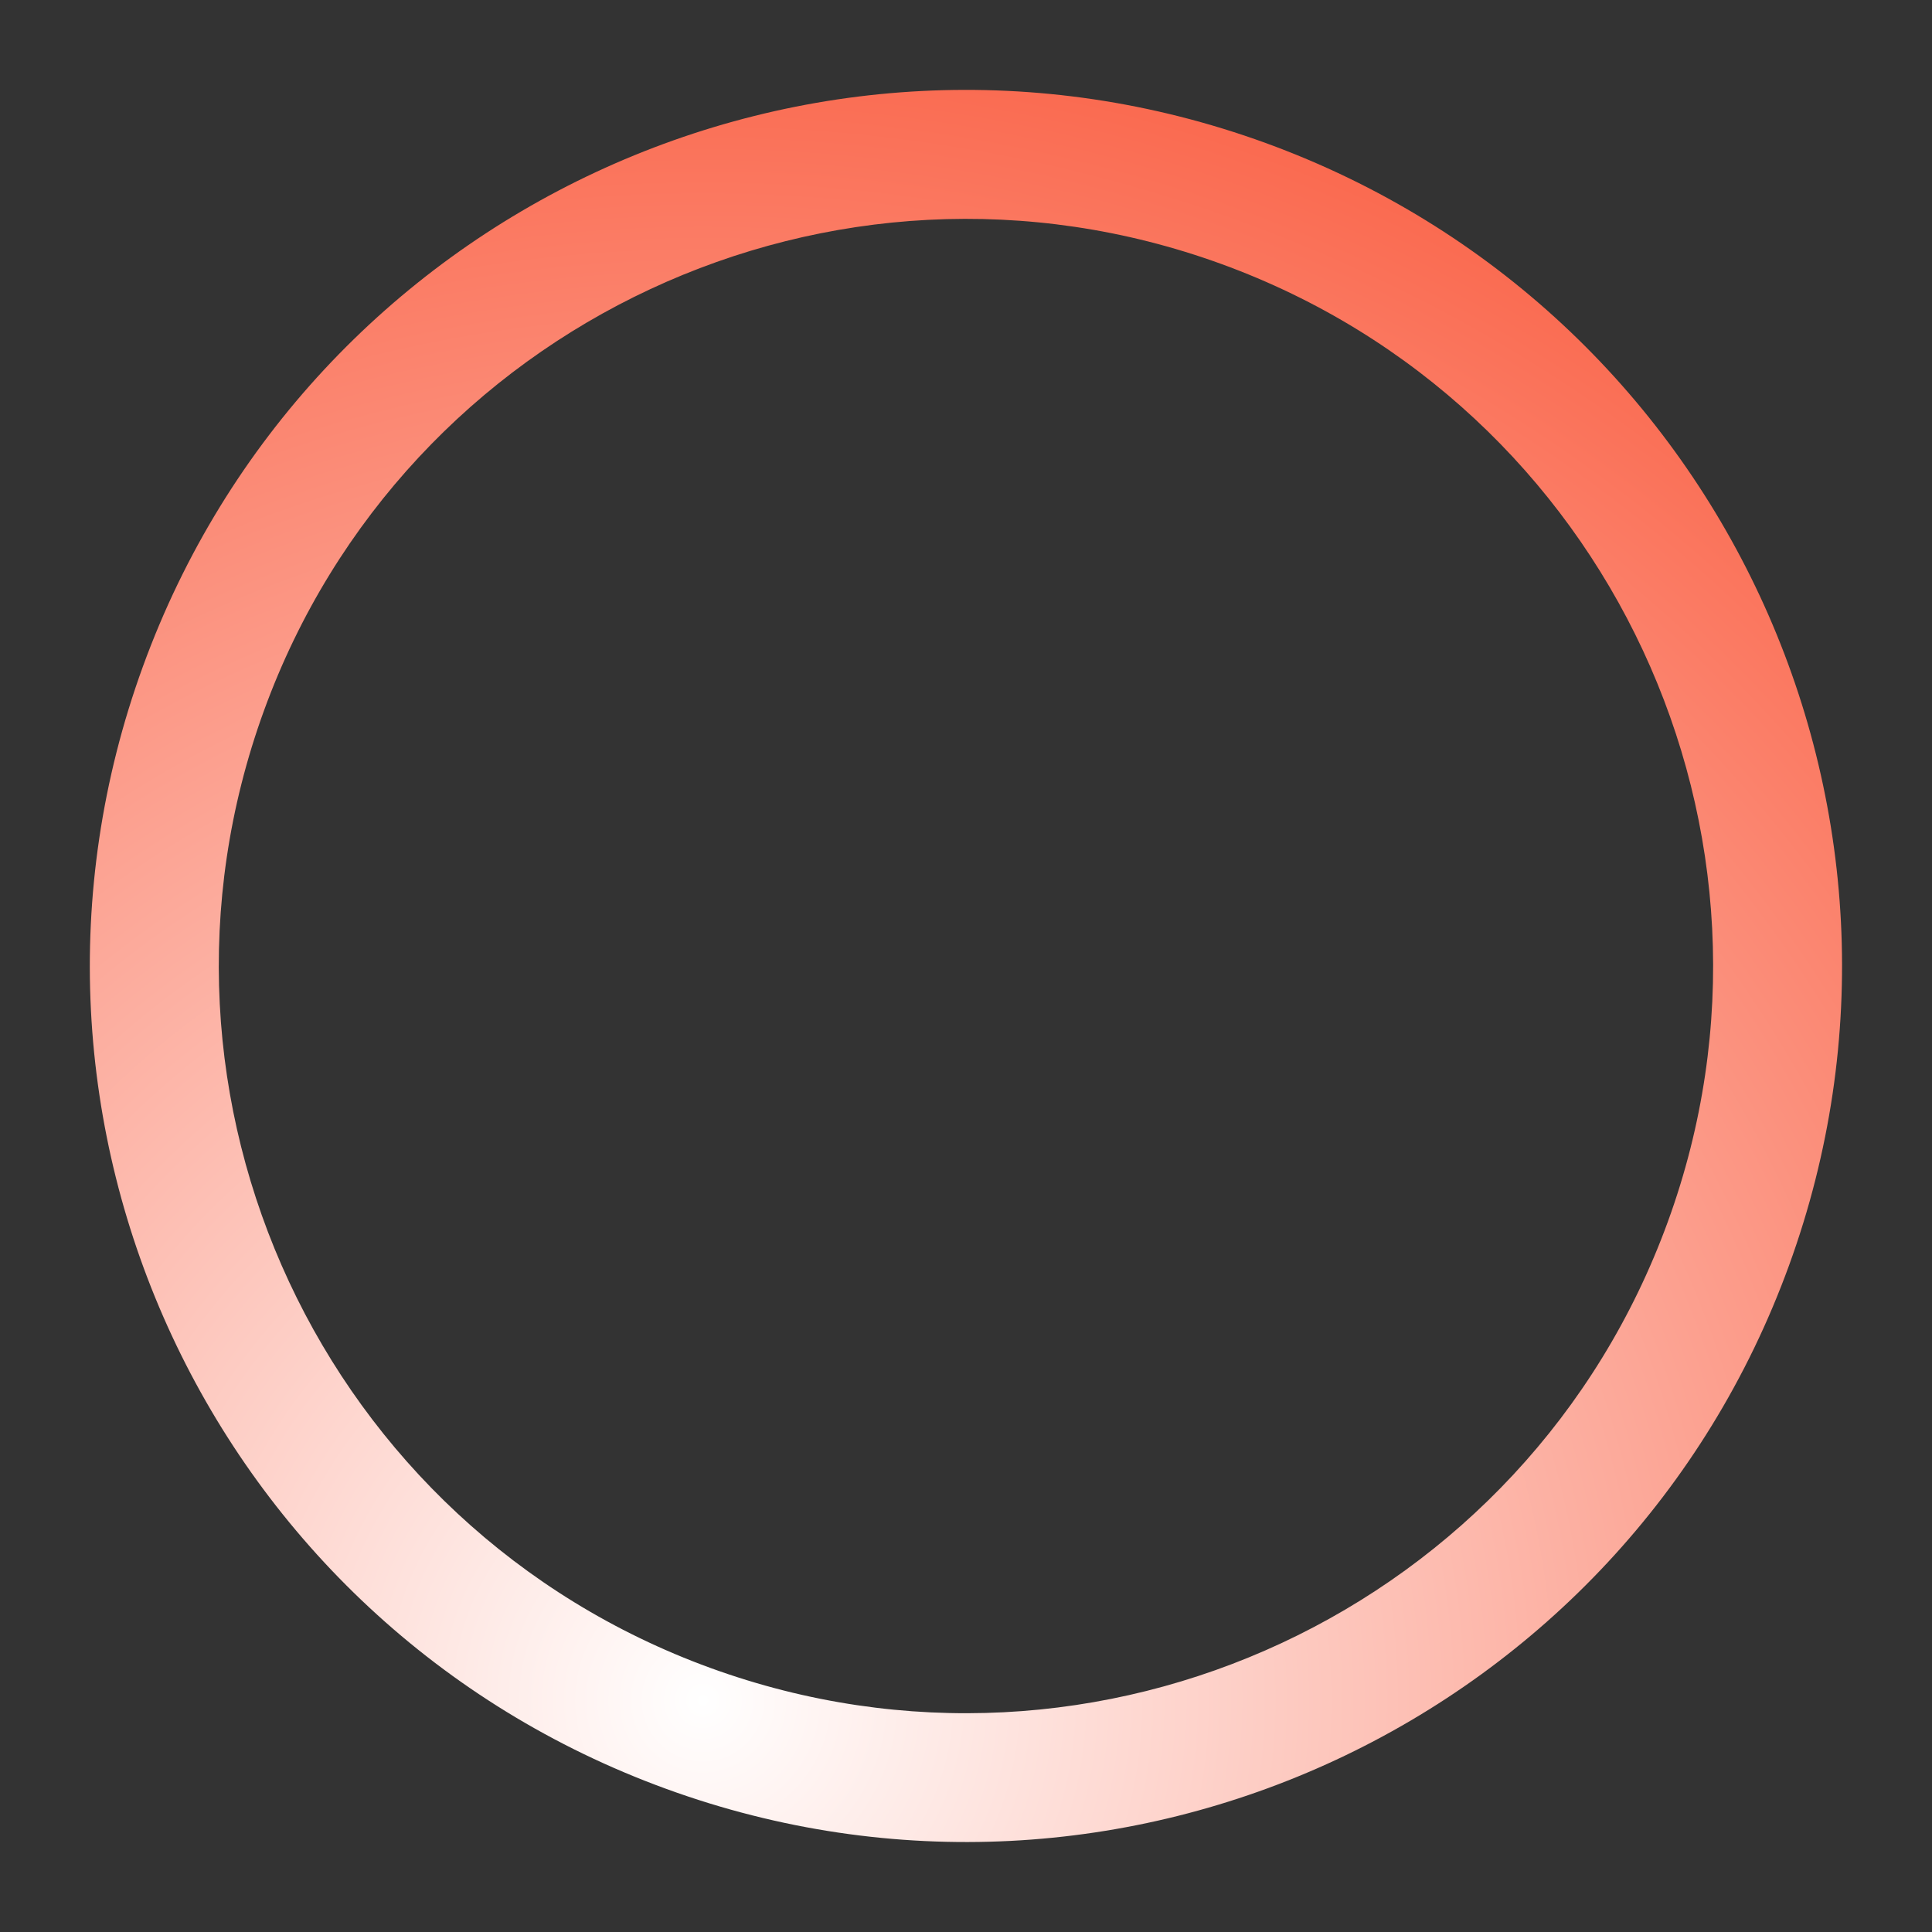 <?xml version="1.0" encoding="UTF-8"?>
<svg xmlns="http://www.w3.org/2000/svg" xmlns:xlink="http://www.w3.org/1999/xlink" baseProfile="tiny" contentScriptType="text/ecmascript" contentStyleType="text/css" height="75px" preserveAspectRatio="xMidYMid meet" version="1.1" viewBox="0 0 75 75" width="75px" x="0px" y="0px" zoomAndPan="magnify">
<rect x="0" y="0" width="75" height="75" fill="#333333" stroke="none"/>
<rect fill="none" height="75" width="75"/>
<radialGradient cx="-44.069" cy="995.775" gradientTransform="matrix(-0.94 -0.342 -0.342 0.94 326.42 -885.097)" gradientUnits="userSpaceOnUse" id="SVGID_1_" r="66.029" xlink:actuate="onLoad" xlink:show="other" xlink:type="simple" xmlns:xlink="http://www.w3.org/1999/xlink">
<stop offset="0" stop-color="#ffffff"/>
<stop offset="1" stop-color="#fa664b"/>
</radialGradient>
<path d="M 25.869 69.446 C 43.518 75.872 63.027 66.776 69.448 49.129 C 75.871 31.48 66.775 11.973 49.129 5.55 C 31.477 -0.874 11.971 8.223 5.549 25.87 C -0.877 43.521 8.217 63.025 25.869 69.446 z M 47.416 10.249 C 62.465 15.727 70.223 32.381 64.748 47.42 C 59.272 62.469 42.628 70.228 27.58 64.75 C 12.54 59.276 4.771 42.633 10.249 27.582 C 15.72 12.544 32.377 4.777 47.416 10.249 z " fill="url(#SVGID_1_)"/>
</svg>
